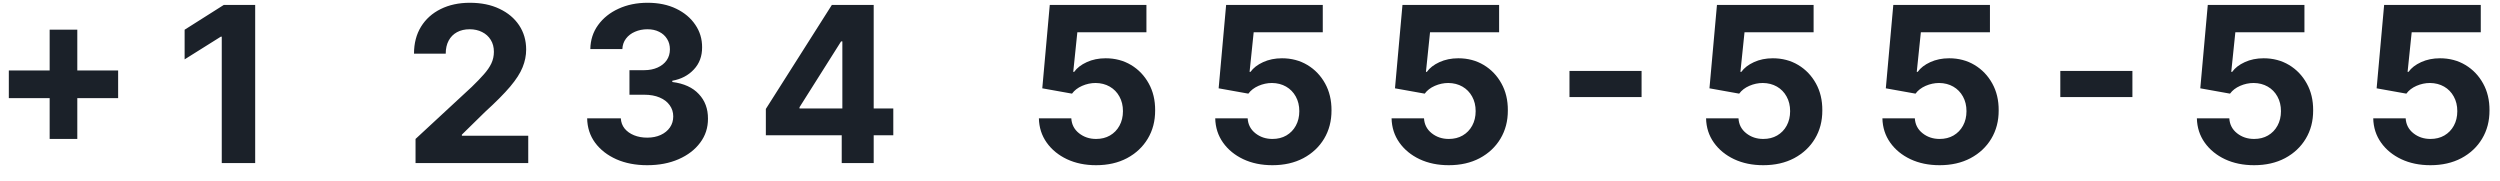 <svg width="138" height="10" viewBox="0 0 138 10" fill="none" xmlns="http://www.w3.org/2000/svg">
<path d="M2.741 7.67V1.636H4.267V7.67H2.741ZM0.487 5.416V3.891H6.521V5.416H0.487ZM14.086 0.273V9H12.241V2.024H12.19L10.191 3.277V1.641L12.352 0.273H14.086ZM22.938 9V7.67L26.044 4.794C26.309 4.538 26.53 4.308 26.709 4.104C26.891 3.899 27.029 3.699 27.122 3.503C27.216 3.304 27.263 3.089 27.263 2.859C27.263 2.604 27.205 2.384 27.088 2.199C26.972 2.011 26.813 1.868 26.611 1.768C26.409 1.666 26.181 1.615 25.925 1.615C25.658 1.615 25.425 1.669 25.226 1.777C25.027 1.885 24.874 2.04 24.766 2.241C24.658 2.443 24.604 2.683 24.604 2.962H22.853C22.853 2.391 22.982 1.895 23.24 1.474C23.499 1.054 23.861 0.729 24.327 0.499C24.793 0.268 25.33 0.153 25.938 0.153C26.563 0.153 27.107 0.264 27.57 0.486C28.036 0.705 28.398 1.009 28.657 1.398C28.915 1.787 29.044 2.233 29.044 2.736C29.044 3.065 28.979 3.391 28.848 3.712C28.721 4.033 28.492 4.389 28.162 4.781C27.833 5.17 27.368 5.638 26.769 6.183L25.495 7.432V7.491H29.159V9H22.938ZM35.722 9.119C35.086 9.119 34.519 9.01 34.022 8.791C33.528 8.57 33.137 8.266 32.85 7.879C32.566 7.49 32.42 7.041 32.411 6.533H34.269C34.281 6.746 34.35 6.933 34.478 7.095C34.609 7.254 34.782 7.378 34.998 7.466C35.214 7.554 35.457 7.598 35.727 7.598C36.008 7.598 36.256 7.548 36.472 7.449C36.688 7.349 36.857 7.212 36.979 7.036C37.102 6.859 37.163 6.656 37.163 6.426C37.163 6.193 37.097 5.987 36.967 5.808C36.839 5.626 36.654 5.484 36.413 5.382C36.174 5.28 35.89 5.229 35.56 5.229H34.746V3.874H35.56C35.839 3.874 36.084 3.825 36.298 3.729C36.514 3.632 36.681 3.499 36.8 3.328C36.92 3.155 36.979 2.953 36.979 2.723C36.979 2.504 36.927 2.312 36.822 2.148C36.719 1.98 36.575 1.849 36.387 1.756C36.202 1.662 35.986 1.615 35.739 1.615C35.489 1.615 35.261 1.661 35.053 1.751C34.846 1.839 34.68 1.966 34.555 2.131C34.43 2.295 34.363 2.489 34.354 2.71H32.586C32.594 2.207 32.738 1.764 33.016 1.381C33.295 0.997 33.67 0.697 34.141 0.482C34.616 0.263 35.151 0.153 35.748 0.153C36.35 0.153 36.877 0.263 37.329 0.482C37.781 0.7 38.131 0.996 38.381 1.368C38.634 1.737 38.759 2.152 38.756 2.612C38.759 3.101 38.607 3.509 38.3 3.835C37.996 4.162 37.6 4.369 37.111 4.457V4.526C37.754 4.608 38.242 4.831 38.577 5.195C38.916 5.555 39.083 6.007 39.08 6.55C39.083 7.047 38.94 7.489 38.65 7.875C38.363 8.261 37.967 8.565 37.461 8.787C36.955 9.009 36.376 9.119 35.722 9.119ZM42.275 7.466V6.013L45.918 0.273H47.171V2.284H46.429L44.133 5.919V5.987H49.31V7.466H42.275ZM46.463 9V7.023L46.498 6.379V0.273H48.228V9H46.463ZM60.504 9.119C59.902 9.119 59.365 9.009 58.894 8.787C58.425 8.565 58.053 8.26 57.777 7.871C57.501 7.482 57.358 7.036 57.347 6.533H59.136C59.156 6.871 59.298 7.145 59.562 7.355C59.827 7.565 60.141 7.67 60.504 7.67C60.794 7.67 61.05 7.607 61.271 7.479C61.496 7.348 61.67 7.168 61.795 6.938C61.923 6.705 61.987 6.438 61.987 6.136C61.987 5.83 61.922 5.56 61.791 5.327C61.663 5.094 61.486 4.912 61.258 4.781C61.031 4.651 60.771 4.584 60.479 4.581C60.223 4.581 59.974 4.634 59.733 4.739C59.494 4.844 59.308 4.987 59.175 5.169L57.534 4.875L57.947 0.273H63.283V1.781H59.469L59.243 3.967H59.294C59.447 3.751 59.679 3.572 59.989 3.43C60.298 3.288 60.645 3.217 61.028 3.217C61.554 3.217 62.023 3.341 62.435 3.588C62.847 3.835 63.172 4.175 63.41 4.607C63.649 5.036 63.767 5.53 63.764 6.089C63.767 6.678 63.631 7.2 63.355 7.658C63.082 8.112 62.7 8.47 62.209 8.732C61.72 8.99 61.152 9.119 60.504 9.119ZM70.239 9.119C69.636 9.119 69.099 9.009 68.628 8.787C68.159 8.565 67.787 8.26 67.511 7.871C67.236 7.482 67.092 7.036 67.081 6.533H68.871C68.891 6.871 69.033 7.145 69.297 7.355C69.561 7.565 69.875 7.67 70.239 7.67C70.528 7.67 70.784 7.607 71.006 7.479C71.23 7.348 71.405 7.168 71.53 6.938C71.658 6.705 71.722 6.438 71.722 6.136C71.722 5.83 71.656 5.56 71.526 5.327C71.398 5.094 71.22 4.912 70.993 4.781C70.766 4.651 70.506 4.584 70.213 4.581C69.957 4.581 69.709 4.634 69.467 4.739C69.229 4.844 69.043 4.987 68.909 5.169L67.269 4.875L67.682 0.273H73.017V1.781H69.203L68.977 3.967H69.028C69.182 3.751 69.413 3.572 69.723 3.43C70.033 3.288 70.379 3.217 70.763 3.217C71.288 3.217 71.757 3.341 72.169 3.588C72.581 3.835 72.906 4.175 73.145 4.607C73.383 5.036 73.501 5.53 73.499 6.089C73.501 6.678 73.365 7.2 73.09 7.658C72.817 8.112 72.435 8.47 71.943 8.732C71.454 8.99 70.886 9.119 70.239 9.119ZM79.973 9.119C79.371 9.119 78.834 9.009 78.362 8.787C77.894 8.565 77.521 8.26 77.246 7.871C76.97 7.482 76.827 7.036 76.815 6.533H78.605C78.625 6.871 78.767 7.145 79.031 7.355C79.296 7.565 79.609 7.67 79.973 7.67C80.263 7.67 80.519 7.607 80.74 7.479C80.965 7.348 81.139 7.168 81.264 6.938C81.392 6.705 81.456 6.438 81.456 6.136C81.456 5.83 81.391 5.56 81.26 5.327C81.132 5.094 80.954 4.912 80.727 4.781C80.5 4.651 80.24 4.584 79.947 4.581C79.692 4.581 79.443 4.634 79.202 4.739C78.963 4.844 78.777 4.987 78.644 5.169L77.003 4.875L77.416 0.273H82.751V1.781H78.938L78.712 3.967H78.763C78.916 3.751 79.148 3.572 79.457 3.43C79.767 3.288 80.114 3.217 80.497 3.217C81.023 3.217 81.492 3.341 81.903 3.588C82.315 3.835 82.641 4.175 82.879 4.607C83.118 5.036 83.236 5.53 83.233 6.089C83.236 6.678 83.099 7.2 82.824 7.658C82.551 8.112 82.169 8.47 81.678 8.732C81.189 8.99 80.621 9.119 79.973 9.119ZM90.615 3.916V5.357H86.635V3.916H90.615ZM97.332 9.119C96.73 9.119 96.193 9.009 95.722 8.787C95.253 8.565 94.881 8.26 94.605 7.871C94.329 7.482 94.186 7.036 94.175 6.533H95.965C95.984 6.871 96.126 7.145 96.391 7.355C96.655 7.565 96.969 7.67 97.332 7.67C97.622 7.67 97.878 7.607 98.099 7.479C98.324 7.348 98.499 7.168 98.624 6.938C98.751 6.705 98.815 6.438 98.815 6.136C98.815 5.83 98.75 5.56 98.619 5.327C98.492 5.094 98.314 4.912 98.087 4.781C97.859 4.651 97.599 4.584 97.307 4.581C97.051 4.581 96.803 4.634 96.561 4.739C96.322 4.844 96.136 4.987 96.003 5.169L94.362 4.875L94.776 0.273H100.111V1.781H96.297L96.071 3.967H96.122C96.276 3.751 96.507 3.572 96.817 3.43C97.126 3.288 97.473 3.217 97.856 3.217C98.382 3.217 98.851 3.341 99.263 3.588C99.675 3.835 100 4.175 100.239 4.607C100.477 5.036 100.595 5.53 100.592 6.089C100.595 6.678 100.459 7.2 100.183 7.658C99.91 8.112 99.528 8.47 99.037 8.732C98.548 8.99 97.98 9.119 97.332 9.119ZM107.067 9.119C106.464 9.119 105.928 9.009 105.456 8.787C104.987 8.565 104.615 8.26 104.339 7.871C104.064 7.482 103.92 7.036 103.909 6.533H105.699C105.719 6.871 105.861 7.145 106.125 7.355C106.389 7.565 106.703 7.67 107.067 7.67C107.357 7.67 107.612 7.607 107.834 7.479C108.058 7.348 108.233 7.168 108.358 6.938C108.486 6.705 108.55 6.438 108.55 6.136C108.55 5.83 108.484 5.56 108.354 5.327C108.226 5.094 108.048 4.912 107.821 4.781C107.594 4.651 107.334 4.584 107.041 4.581C106.786 4.581 106.537 4.634 106.295 4.739C106.057 4.844 105.871 4.987 105.737 5.169L104.097 4.875L104.51 0.273H109.845V1.781H106.031L105.805 3.967H105.857C106.01 3.751 106.241 3.572 106.551 3.43C106.861 3.288 107.207 3.217 107.591 3.217C108.116 3.217 108.585 3.341 108.997 3.588C109.409 3.835 109.734 4.175 109.973 4.607C110.212 5.036 110.33 5.53 110.327 6.089C110.33 6.678 110.193 7.2 109.918 7.658C109.645 8.112 109.263 8.47 108.771 8.732C108.283 8.99 107.714 9.119 107.067 9.119ZM117.709 3.916V5.357H113.729V3.916H117.709ZM124.426 9.119C123.824 9.119 123.287 9.009 122.815 8.787C122.347 8.565 121.974 8.26 121.699 7.871C121.423 7.482 121.28 7.036 121.268 6.533H123.058C123.078 6.871 123.22 7.145 123.484 7.355C123.749 7.565 124.062 7.67 124.426 7.67C124.716 7.67 124.972 7.607 125.193 7.479C125.418 7.348 125.592 7.168 125.717 6.938C125.845 6.705 125.909 6.438 125.909 6.136C125.909 5.83 125.844 5.56 125.713 5.327C125.585 5.094 125.408 4.912 125.18 4.781C124.953 4.651 124.693 4.584 124.401 4.581C124.145 4.581 123.896 4.634 123.655 4.739C123.416 4.844 123.23 4.987 123.097 5.169L121.456 4.875L121.869 0.273H127.205V1.781H123.391L123.165 3.967H123.216C123.369 3.751 123.601 3.572 123.911 3.43C124.22 3.288 124.567 3.217 124.95 3.217C125.476 3.217 125.945 3.341 126.357 3.588C126.768 3.835 127.094 4.175 127.332 4.607C127.571 5.036 127.689 5.53 127.686 6.089C127.689 6.678 127.553 7.2 127.277 7.658C127.004 8.112 126.622 8.47 126.131 8.732C125.642 8.99 125.074 9.119 124.426 9.119ZM134.161 9.119C133.558 9.119 133.021 9.009 132.55 8.787C132.081 8.565 131.709 8.26 131.433 7.871C131.158 7.482 131.014 7.036 131.003 6.533H132.793C132.813 6.871 132.955 7.145 133.219 7.355C133.483 7.565 133.797 7.67 134.161 7.67C134.45 7.67 134.706 7.607 134.928 7.479C135.152 7.348 135.327 7.168 135.452 6.938C135.58 6.705 135.643 6.438 135.643 6.136C135.643 5.83 135.578 5.56 135.447 5.327C135.32 5.094 135.142 4.912 134.915 4.781C134.688 4.651 134.428 4.584 134.135 4.581C133.879 4.581 133.631 4.634 133.389 4.739C133.151 4.844 132.964 4.987 132.831 5.169L131.19 4.875L131.604 0.273H136.939V1.781H133.125L132.899 3.967H132.95C133.104 3.751 133.335 3.572 133.645 3.43C133.955 3.288 134.301 3.217 134.685 3.217C135.21 3.217 135.679 3.341 136.091 3.588C136.503 3.835 136.828 4.175 137.067 4.607C137.305 5.036 137.423 5.53 137.42 6.089C137.423 6.678 137.287 7.2 137.011 7.658C136.739 8.112 136.357 8.47 135.865 8.732C135.376 8.99 134.808 9.119 134.161 9.119Z" fill="#1B2129"/>
</svg>
